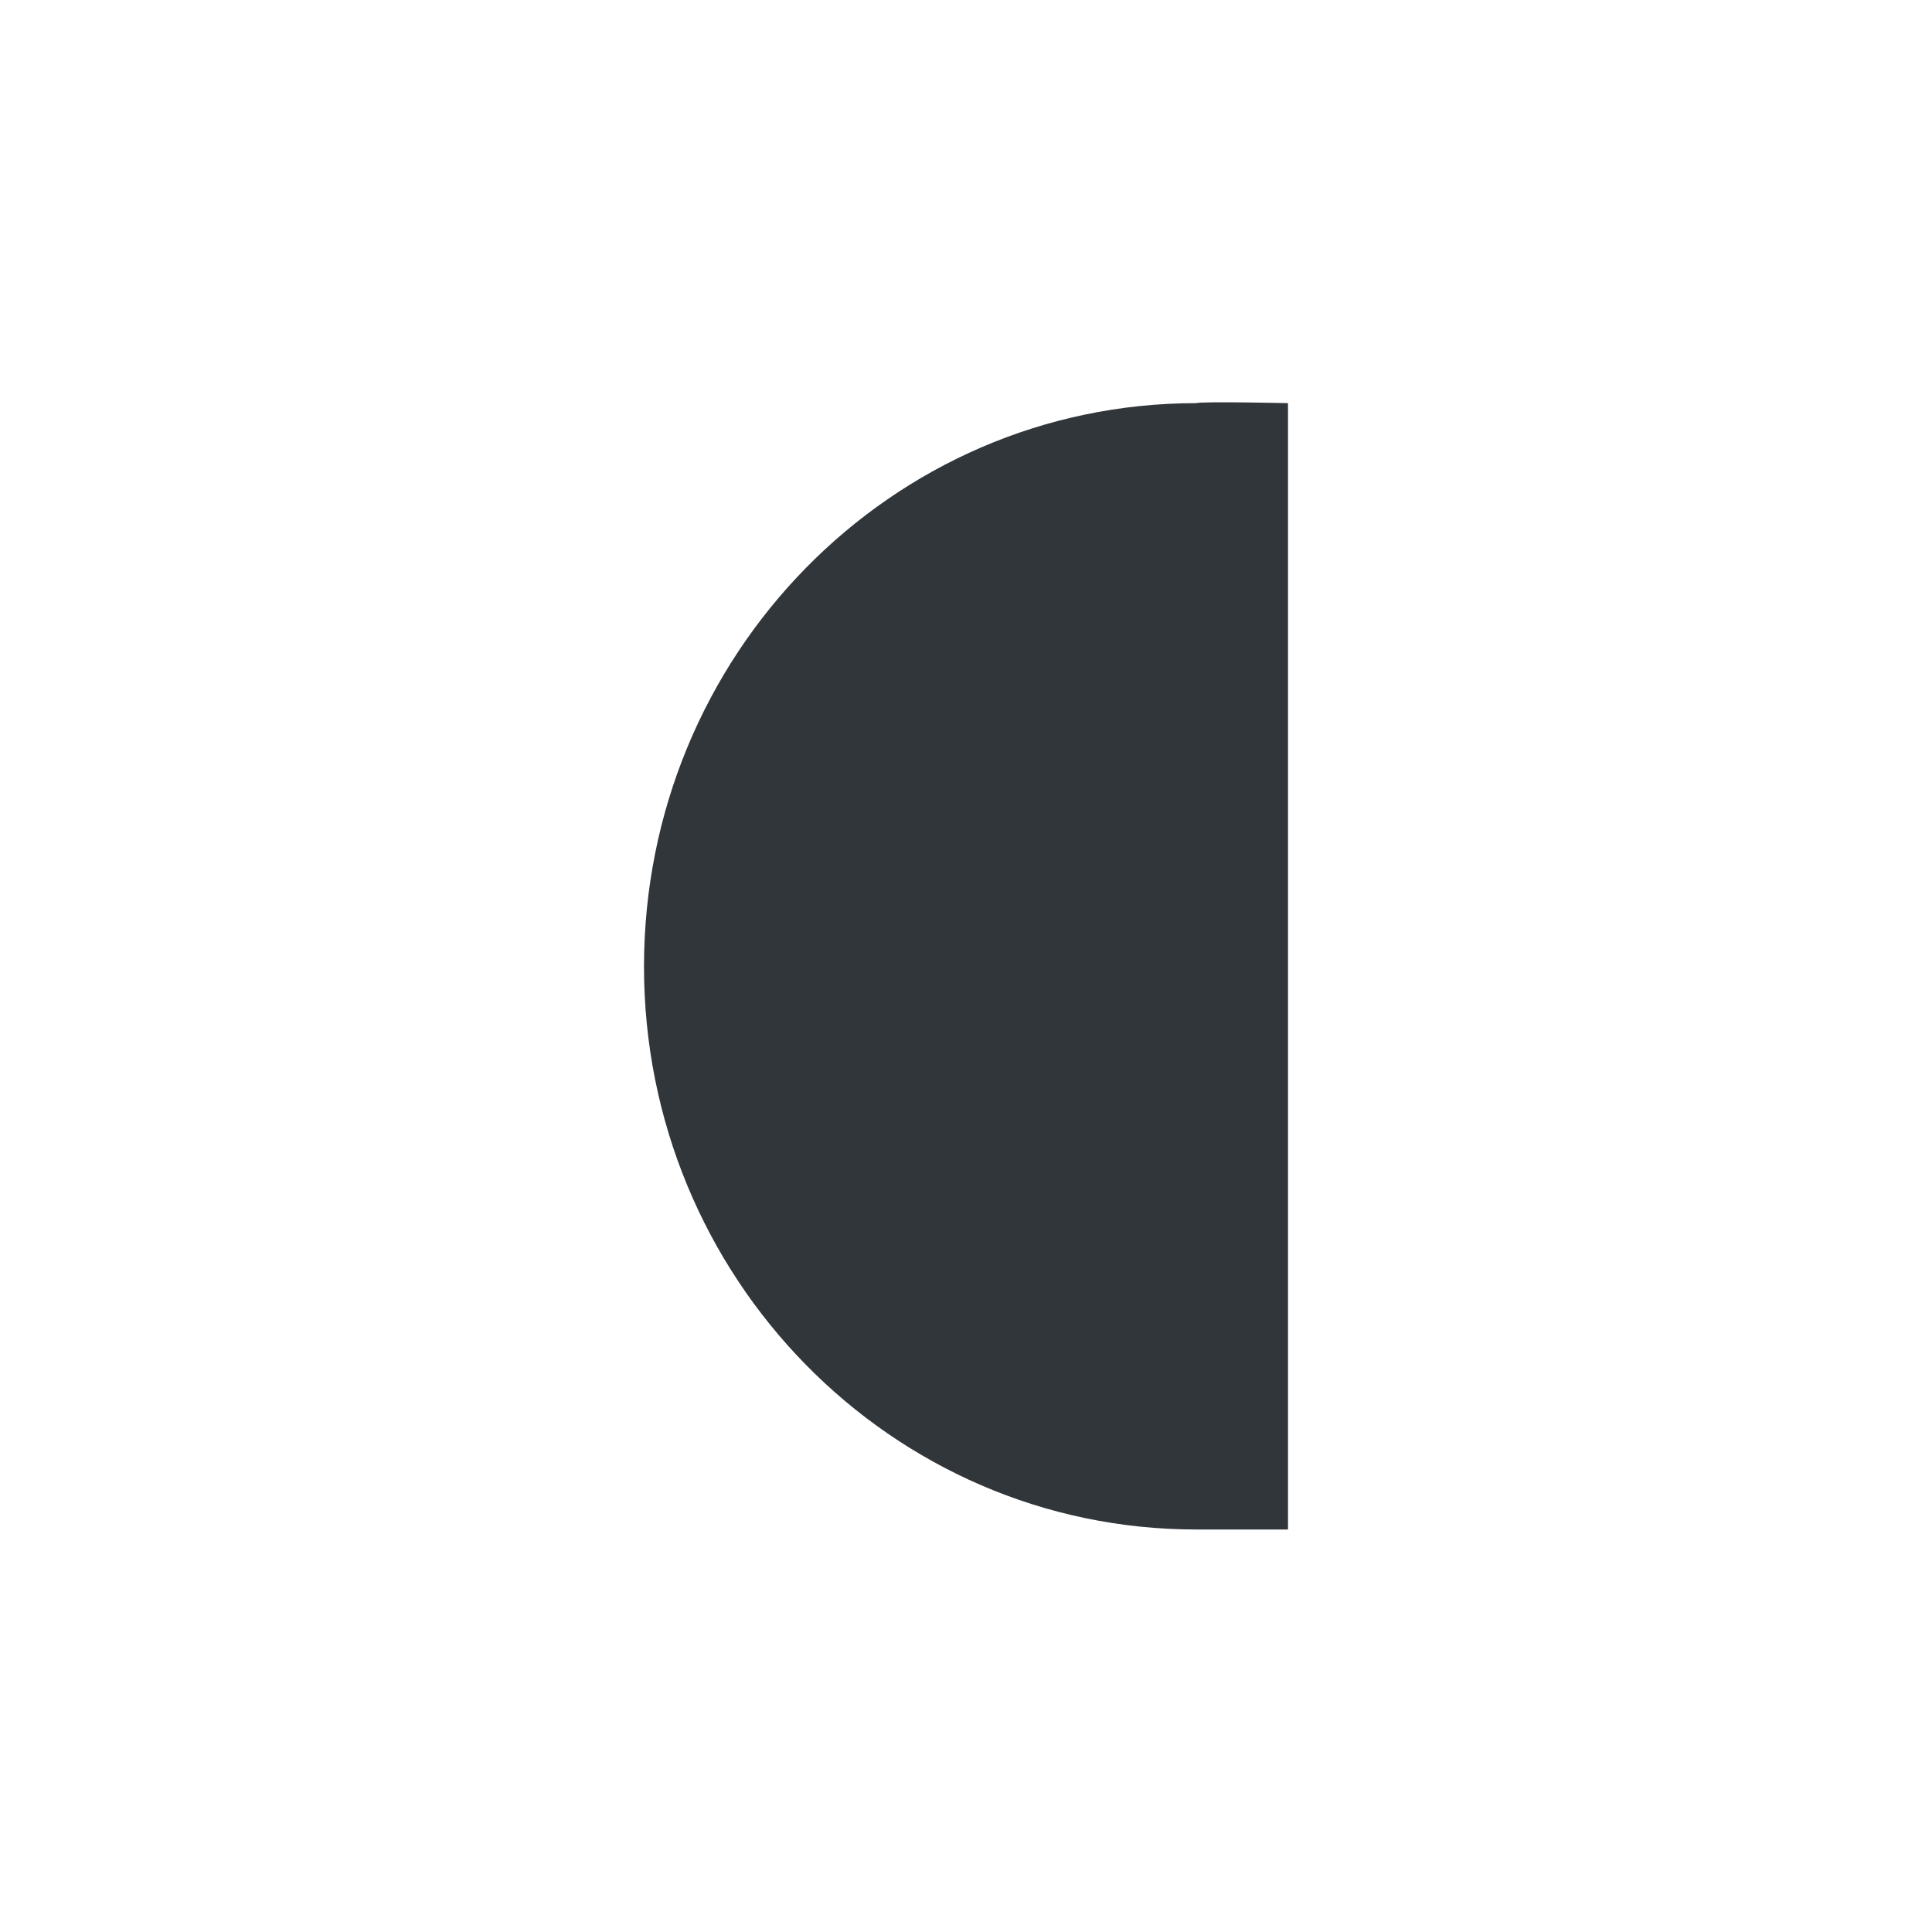 <svg xmlns="http://www.w3.org/2000/svg" width="12pt" height="12pt" version="1.1" viewBox="0 0 12 12">
 <g>
  <path style="fill:rgb(19.216%,21.176%,23.137%)" d="M 7.43 2.504 C 5.535 2.504 4 4.07 4 6.004 C 4 7.934 5.535 9.5 7.43 9.5 L 8 9.5 L 8 2.504 C 8 2.504 7.469 2.492 7.43 2.504 Z M 7.43 2.504"/>
 </g>
</svg>
